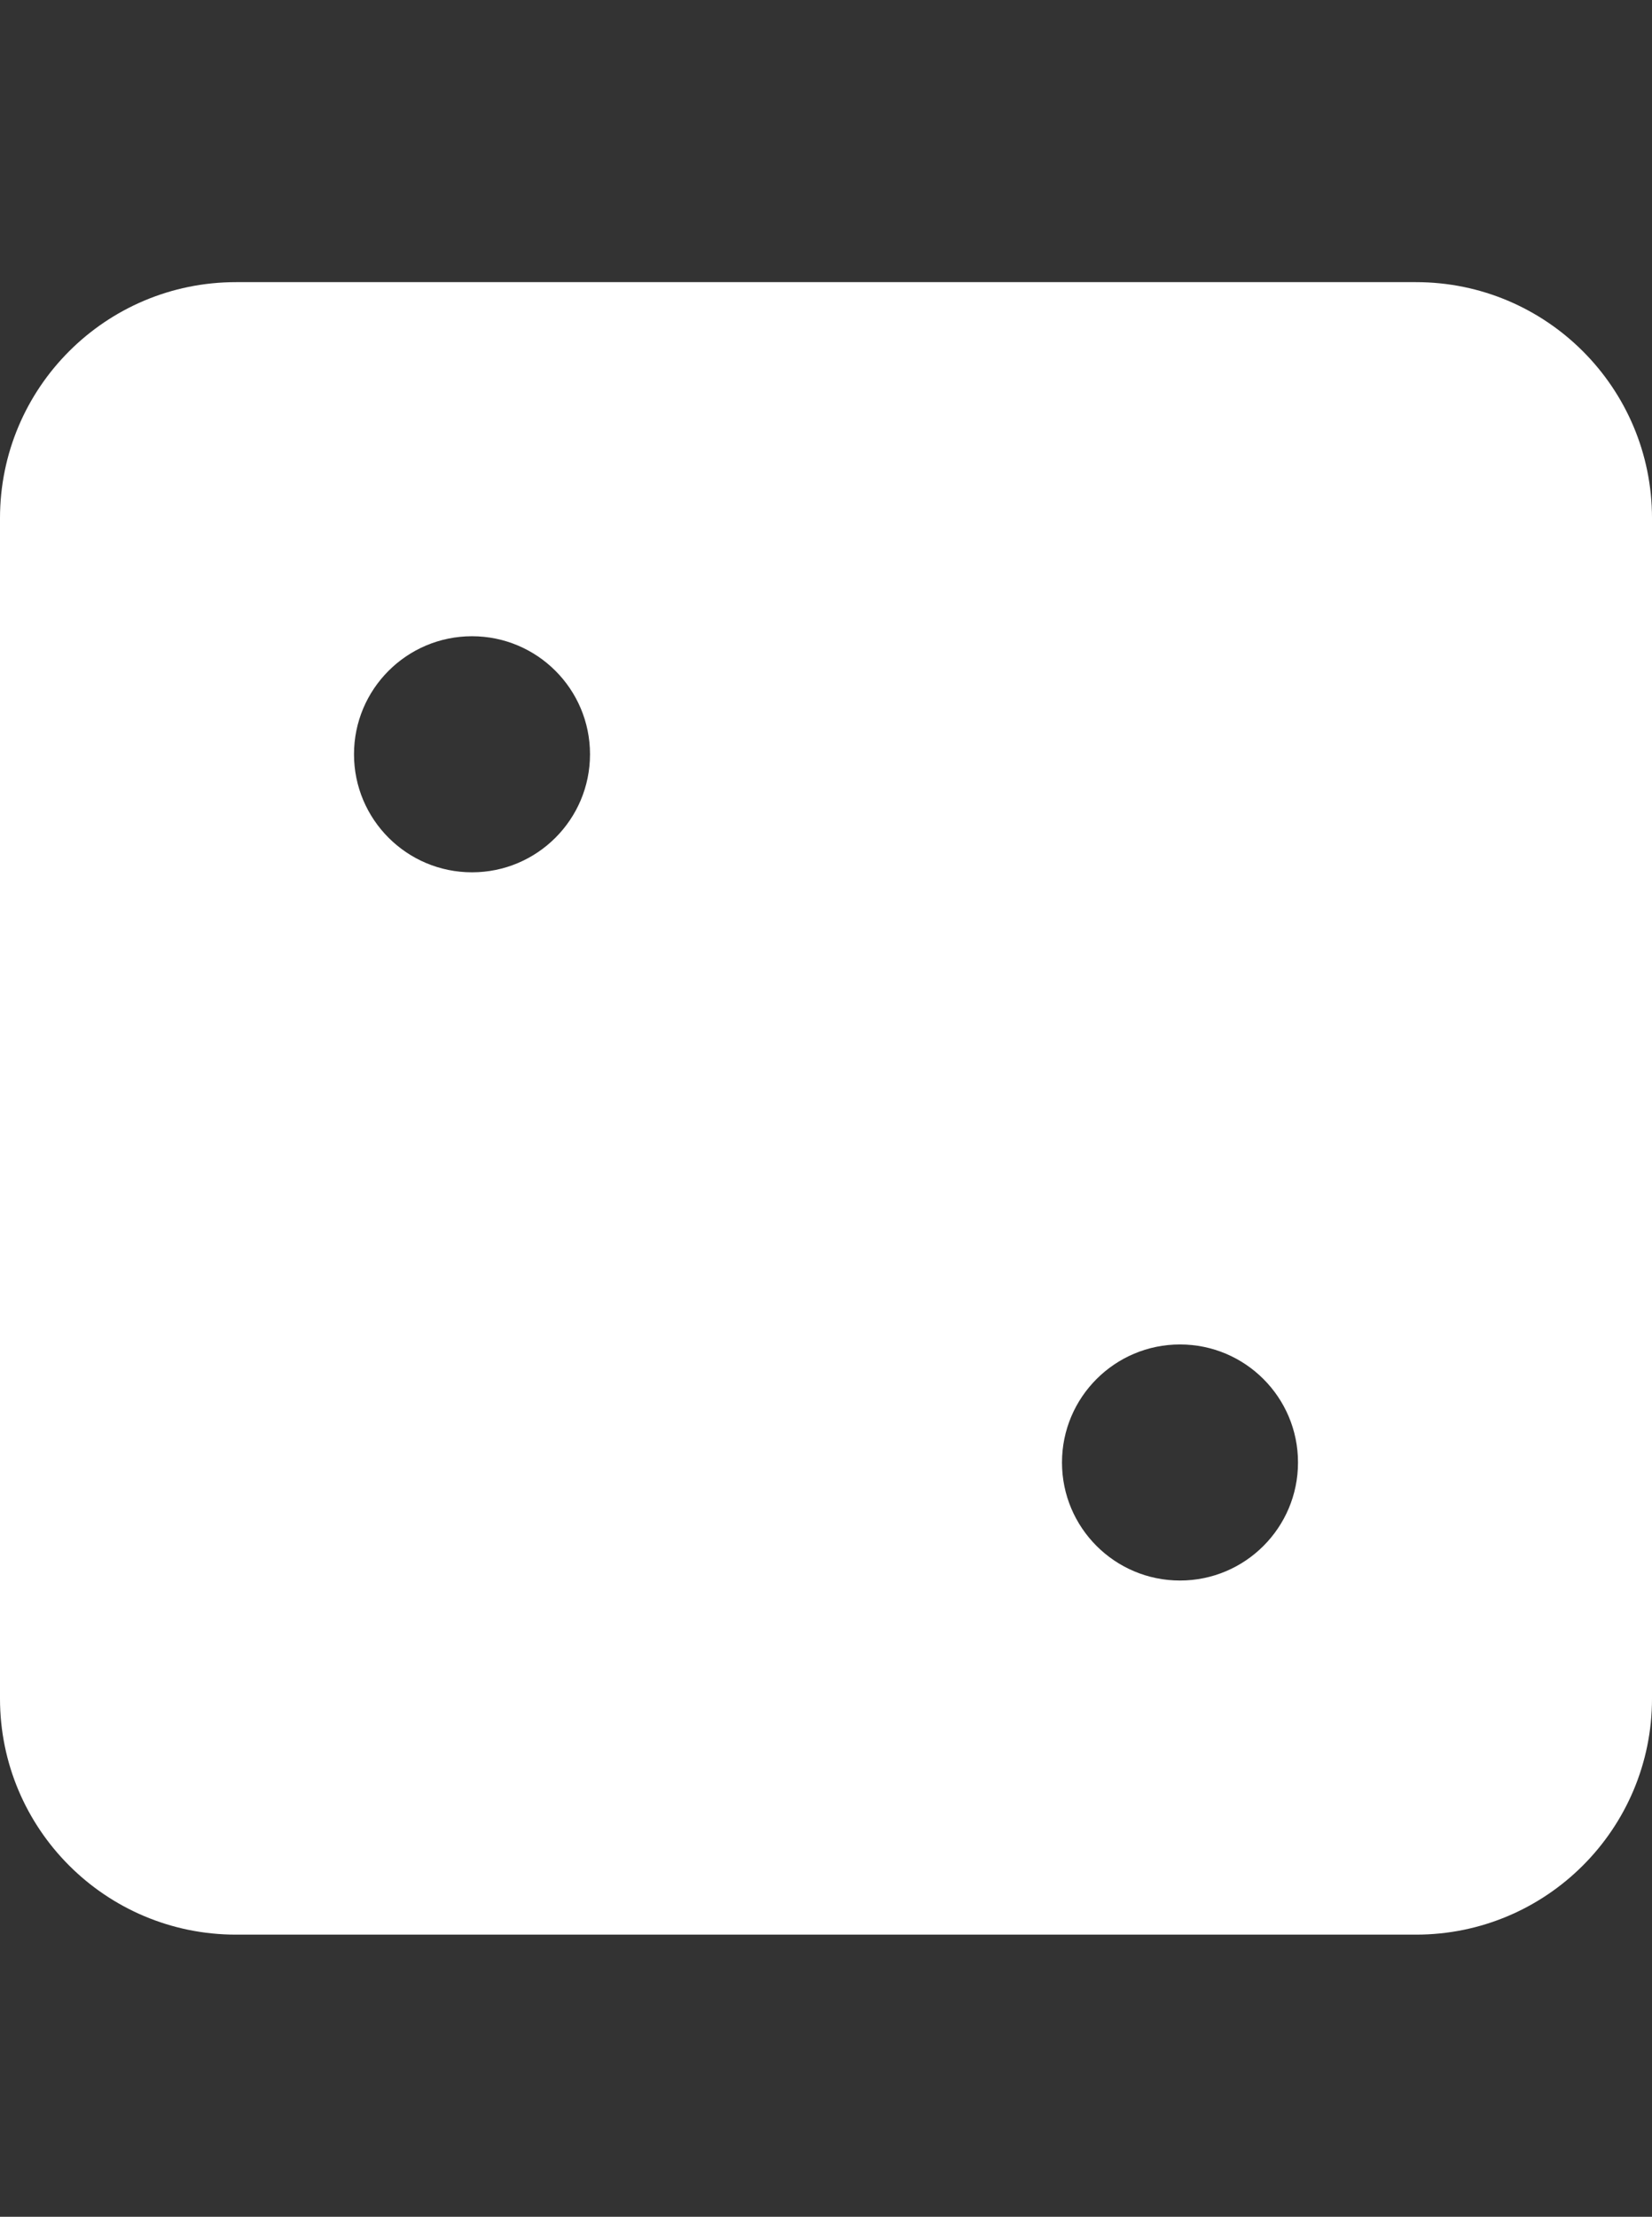 <?xml version="1.0" encoding="utf-8"?>
<!-- Generator: Adobe Illustrator 14.0.0, SVG Export Plug-In . SVG Version: 6.00 Build 43363)  -->
<!DOCTYPE svg PUBLIC "-//W3C//DTD SVG 1.1//EN" "http://www.w3.org/Graphics/SVG/1.1/DTD/svg11.dtd">
<svg version="1.1" id="Layer_1" xmlns="http://www.w3.org/2000/svg" xmlns:xlink="http://www.w3.org/1999/xlink" x="0px" y="0px"
	 width="232.44px" height="311.811px" viewBox="0 0 232.44 311.811" enable-background="new 0 0 232.44 311.811"
	 xml:space="preserve">
<rect x="0" y="0" width="232.44" height="311.811" fill="#333333" stroke="none"/>
<path fill="#FFFFFF" d="M199.234,39.685H33.206C14.865,39.685,0,54.55,0,72.89V238.92c0,18.341,14.865,33.205,33.206,33.205h166.029
	c18.341,0,33.206-14.864,33.206-33.205V72.89C232.44,54.55,217.575,39.685,199.234,39.685z M66.412,122.699
	c-9.168,0-16.603-7.435-16.603-16.603s7.435-16.603,16.603-16.603c9.167,0,16.603,7.435,16.603,16.603
	S75.579,122.699,66.412,122.699z M166.028,222.316c-9.168,0-16.603-7.435-16.603-16.603s7.435-16.603,16.603-16.603
	s16.604,7.435,16.604,16.603S175.196,222.316,166.028,222.316z"/>
</svg>
